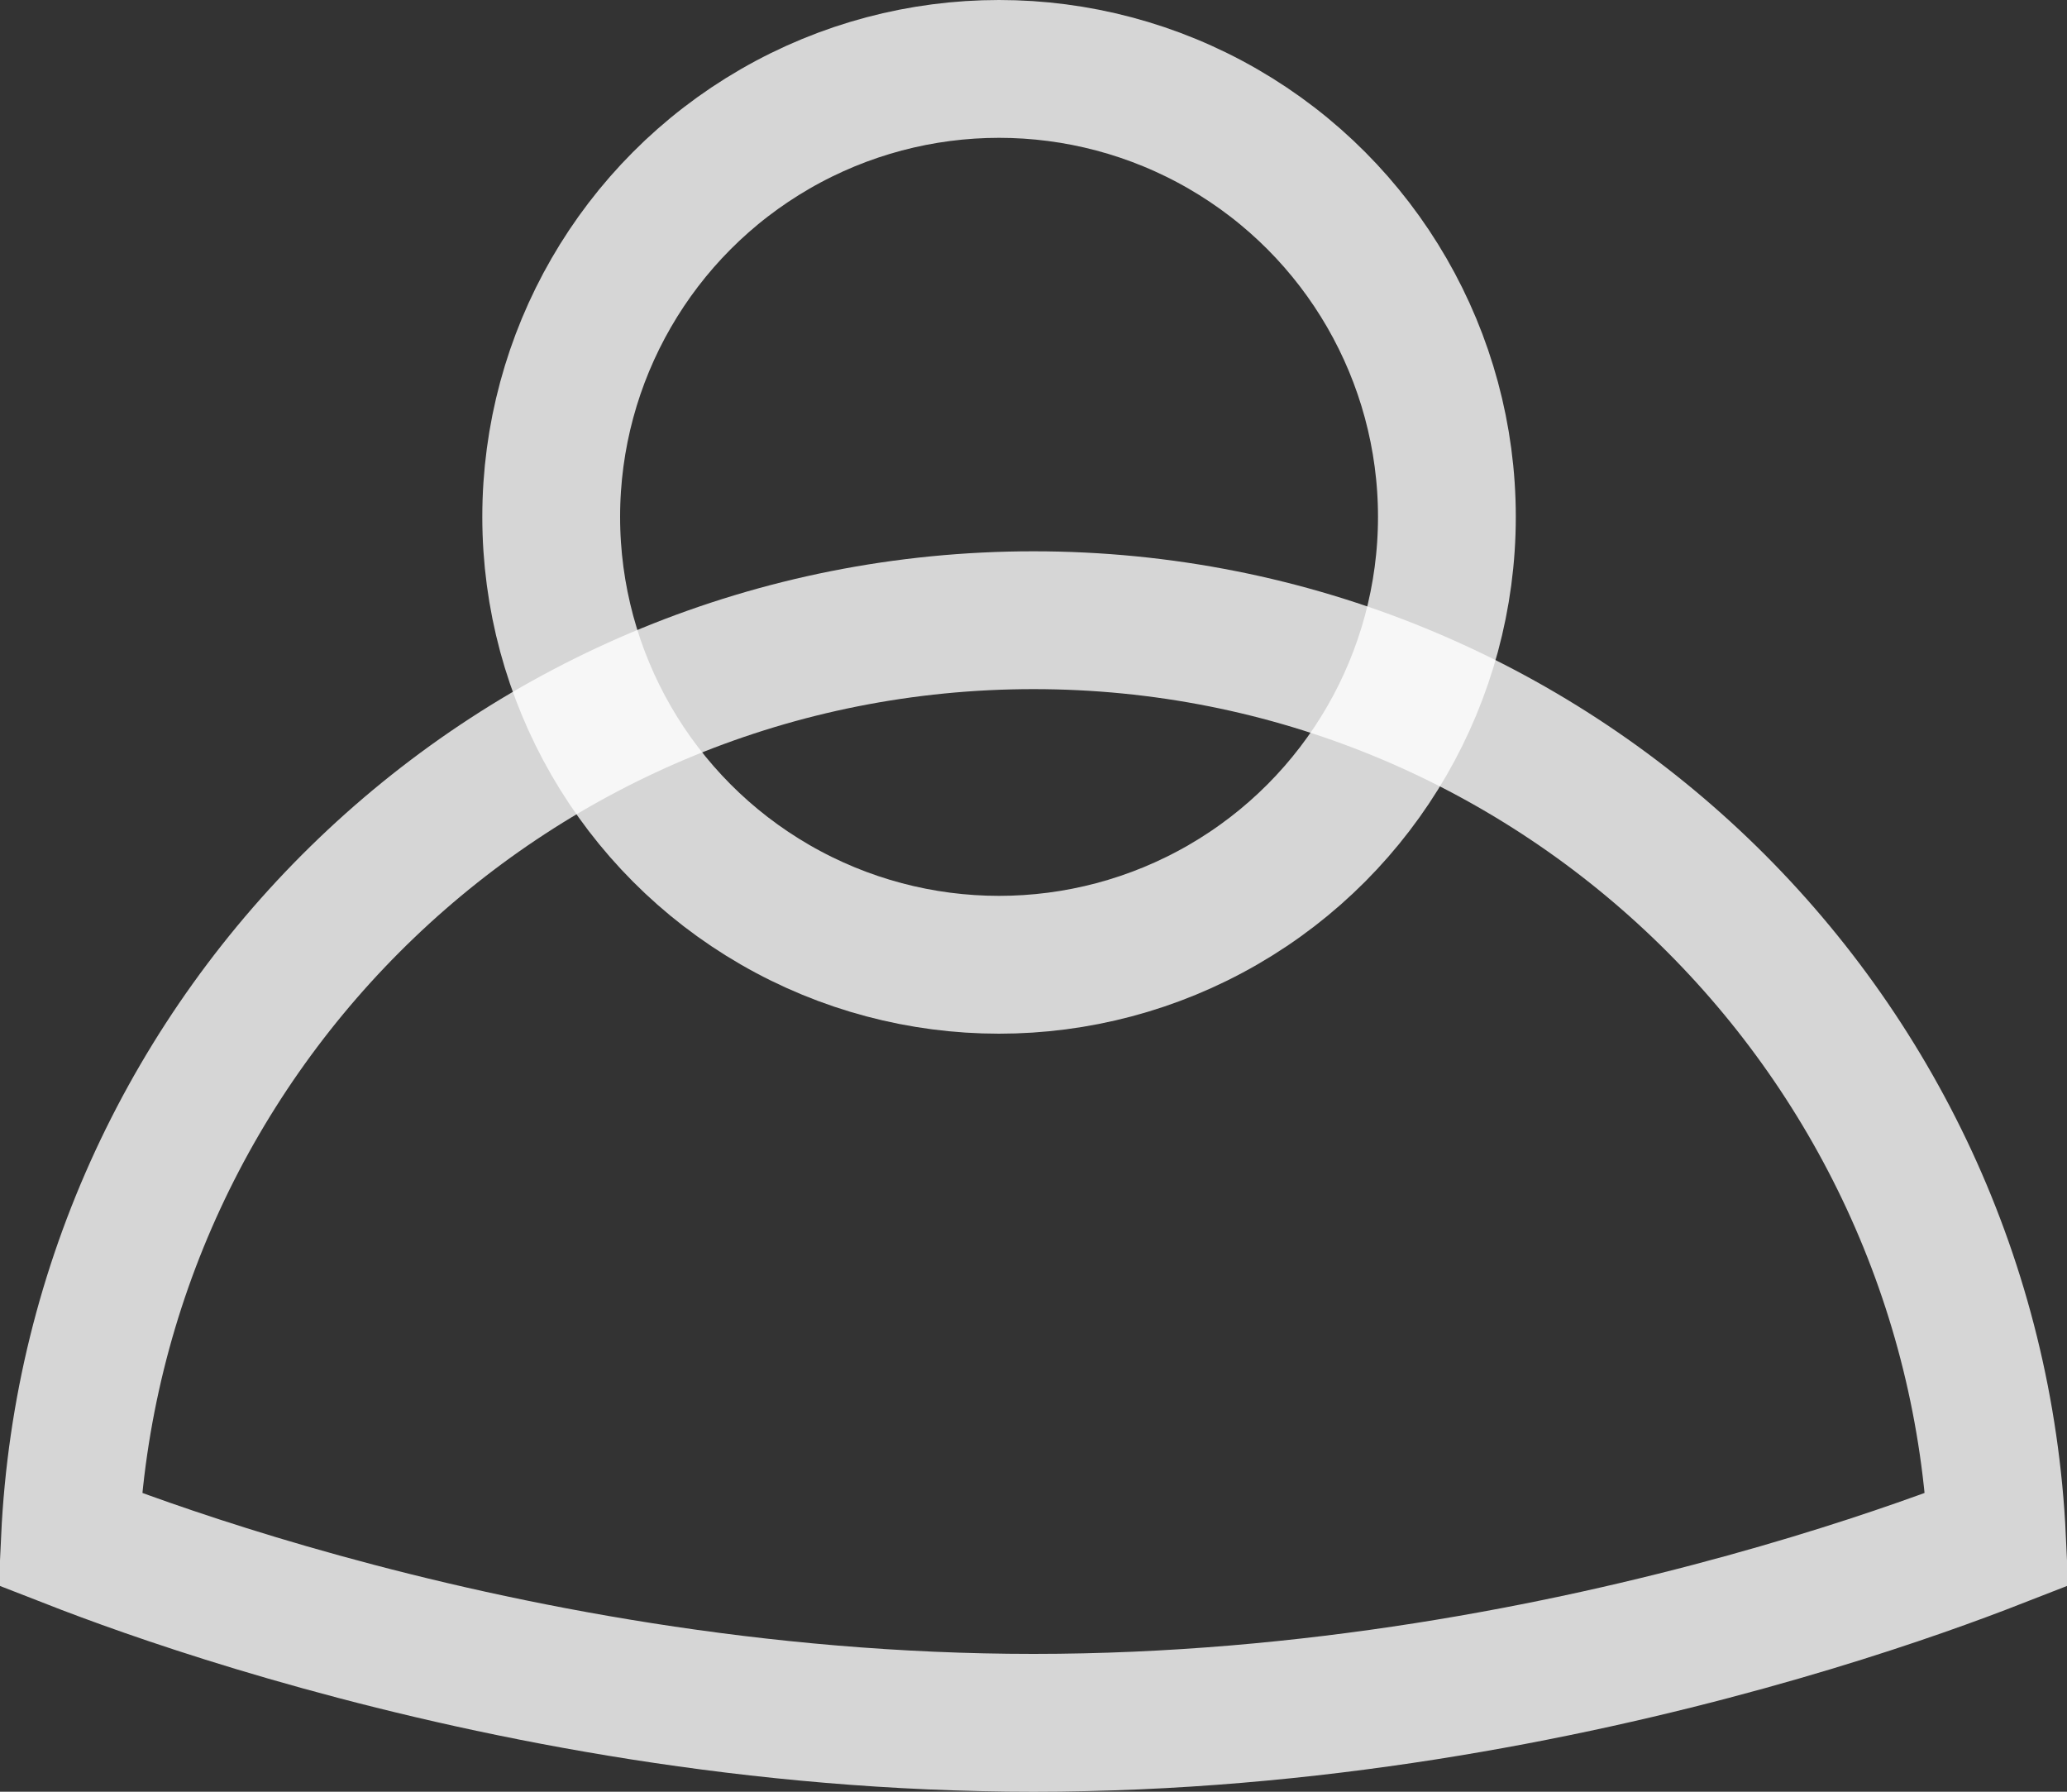 <svg width="30" height="26" viewBox="0 0 30 26" fill="none" xmlns="http://www.w3.org/2000/svg">
<rect x="0" y="0" width="30" height="26" fill="#333333" stroke="none"/>
<path d="M1.526 22.531C1.332 22.459 1.161 22.394 1.015 22.337C1.362 14.913 7.49 9 15 9C22.51 9 28.638 14.913 28.985 22.337C28.839 22.394 28.668 22.459 28.474 22.531C27.738 22.804 26.666 23.17 25.34 23.536C22.684 24.27 19.026 25 15 25C10.974 25 7.316 24.27 4.66 23.536C3.334 23.17 2.262 22.804 1.526 22.531Z" stroke="white" stroke-opacity="0.8" stroke-width="2"/>
<circle cx="14.5" cy="7.5" r="6.5" stroke="white" stroke-opacity="0.8" stroke-width="2"/>
</svg>
